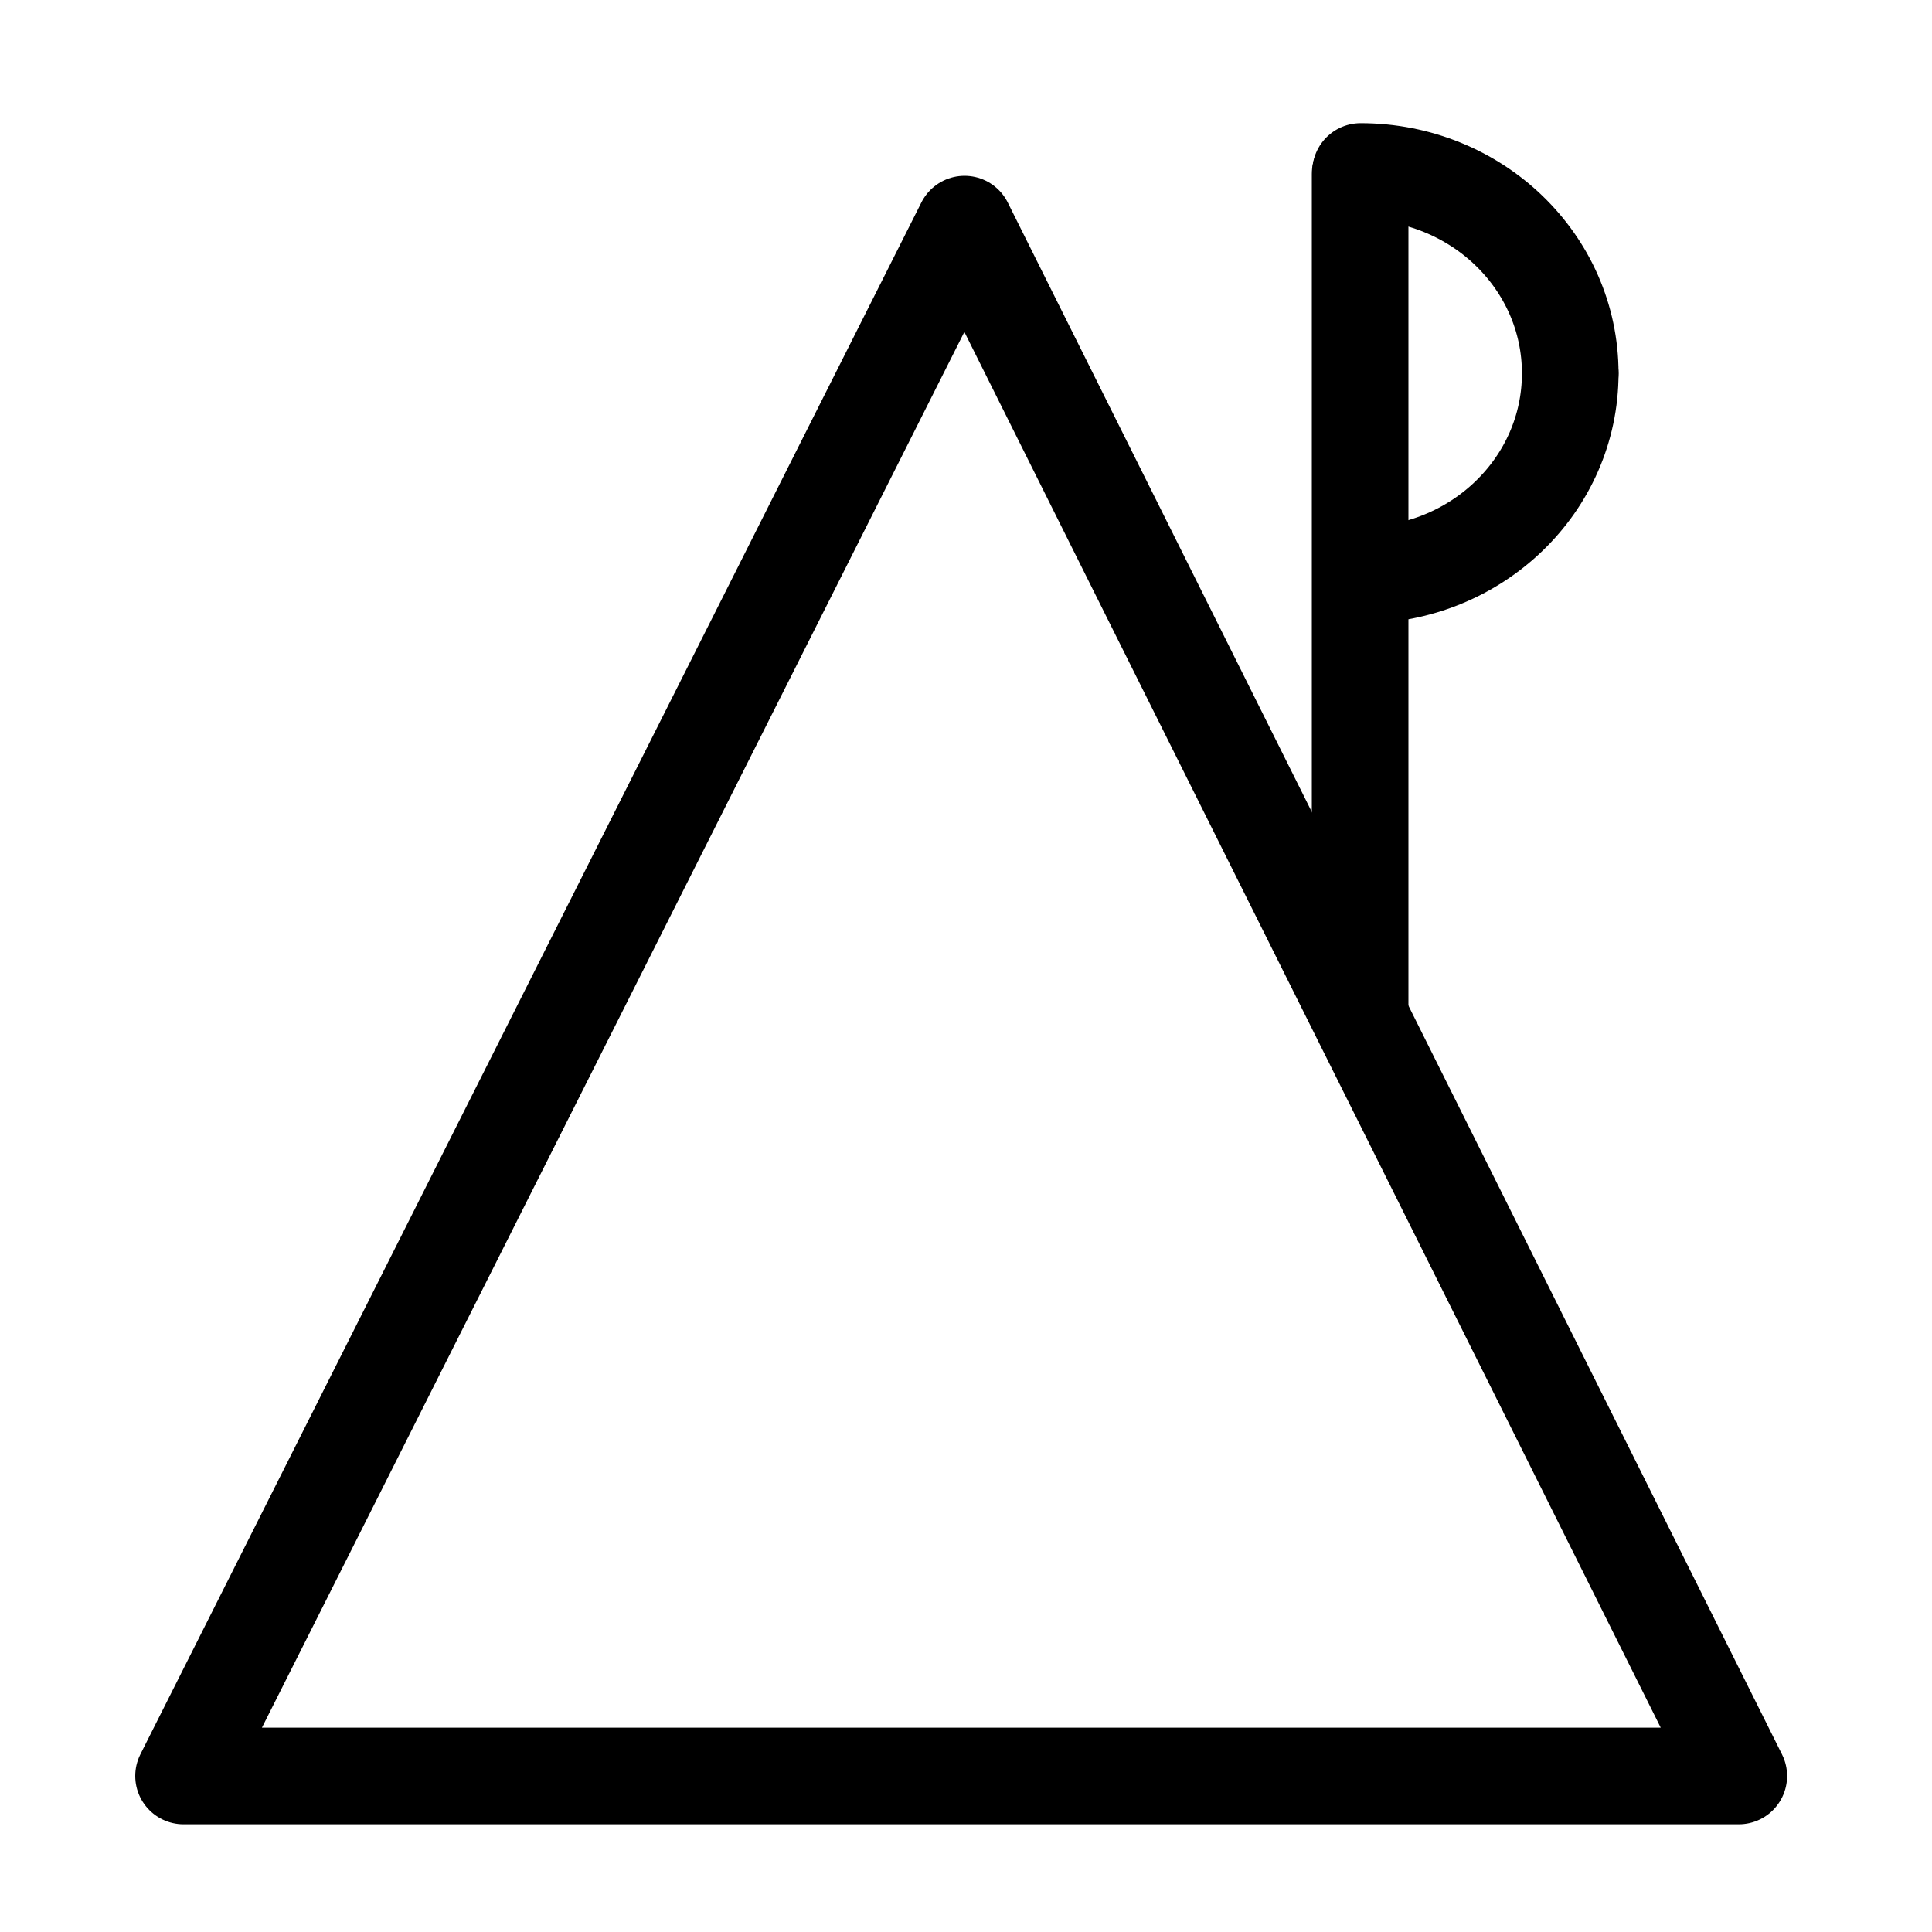 <?xml version="1.0" encoding="UTF-8"?>
<svg xmlns:foaf="http://xmlns.com/foaf/0.1/" xmlns:svg="http://www.w3.org/2000/svg"
     xmlns:dc="http://purl.org/dc/elements/1.1/"
     xmlns:crm="http://www.cidoc-crm.org/cidoc-crm/"
     xmlns="http://www.w3.org/2000/svg"
     xmlns:sodipodi="http://sodipodi.sourceforge.net/DTD/sodipodi-0.dtd"
     xmlns:cc="http://creativecommons.org/ns#"
     xmlns:inkscape="http://www.inkscape.org/namespaces/inkscape"
     xmlns:nmo="http://nomisma.org/ontology#"
     xmlns:rdf="http://www.w3.org/1999/02/22-rdf-syntax-ns#"
     width="400"
     height="400"
     xml:space="preserve"
     viewBox="0 0 400 400">
  <title property="dc:title">Monogram 1215</title><desc proprety="dc:description">Monogram 1215 published by Nomisma.org. See matching URIs and bibliographic references for further information about the usage of this symbol on coinage.</desc>
    <desc xmlns:xlink="http://www.w3.org/1999/xlink" property="dc:creator">Corpus Nummorum https://www.corpus-nummorum.eu</desc>
    <desc xmlns:xlink="http://www.w3.org/1999/xlink">lettercomb: ΔΡ</desc>    
    <style xmlns:xlink="http://www.w3.org/1999/xlink" type="text/css">.st0{fill:none;stroke:#000000;stroke-width:20;stroke-linecap:round;stroke-linejoin:round;}</style>
<line xmlns:xlink="http://www.w3.org/1999/xlink" class="st0" x1="281.6" y1="36"
         x2="281.6"
         y2="209.7"/>
<path xmlns:xlink="http://www.w3.org/1999/xlink" class="st0"
         d="M325.1,77.3c0-23.1-19.4-41.8-43.4-41.8"/>
<path xmlns:xlink="http://www.w3.org/1999/xlink" class="st0"
         d="M325.1,77.3c0,23.1-19.4,41.8-43.4,41.8"/>
<polygon xmlns:xlink="http://www.w3.org/1999/xlink" class="st0"
            points="38,367.7 199.7,46.4 360,367.7 "/>
</svg>